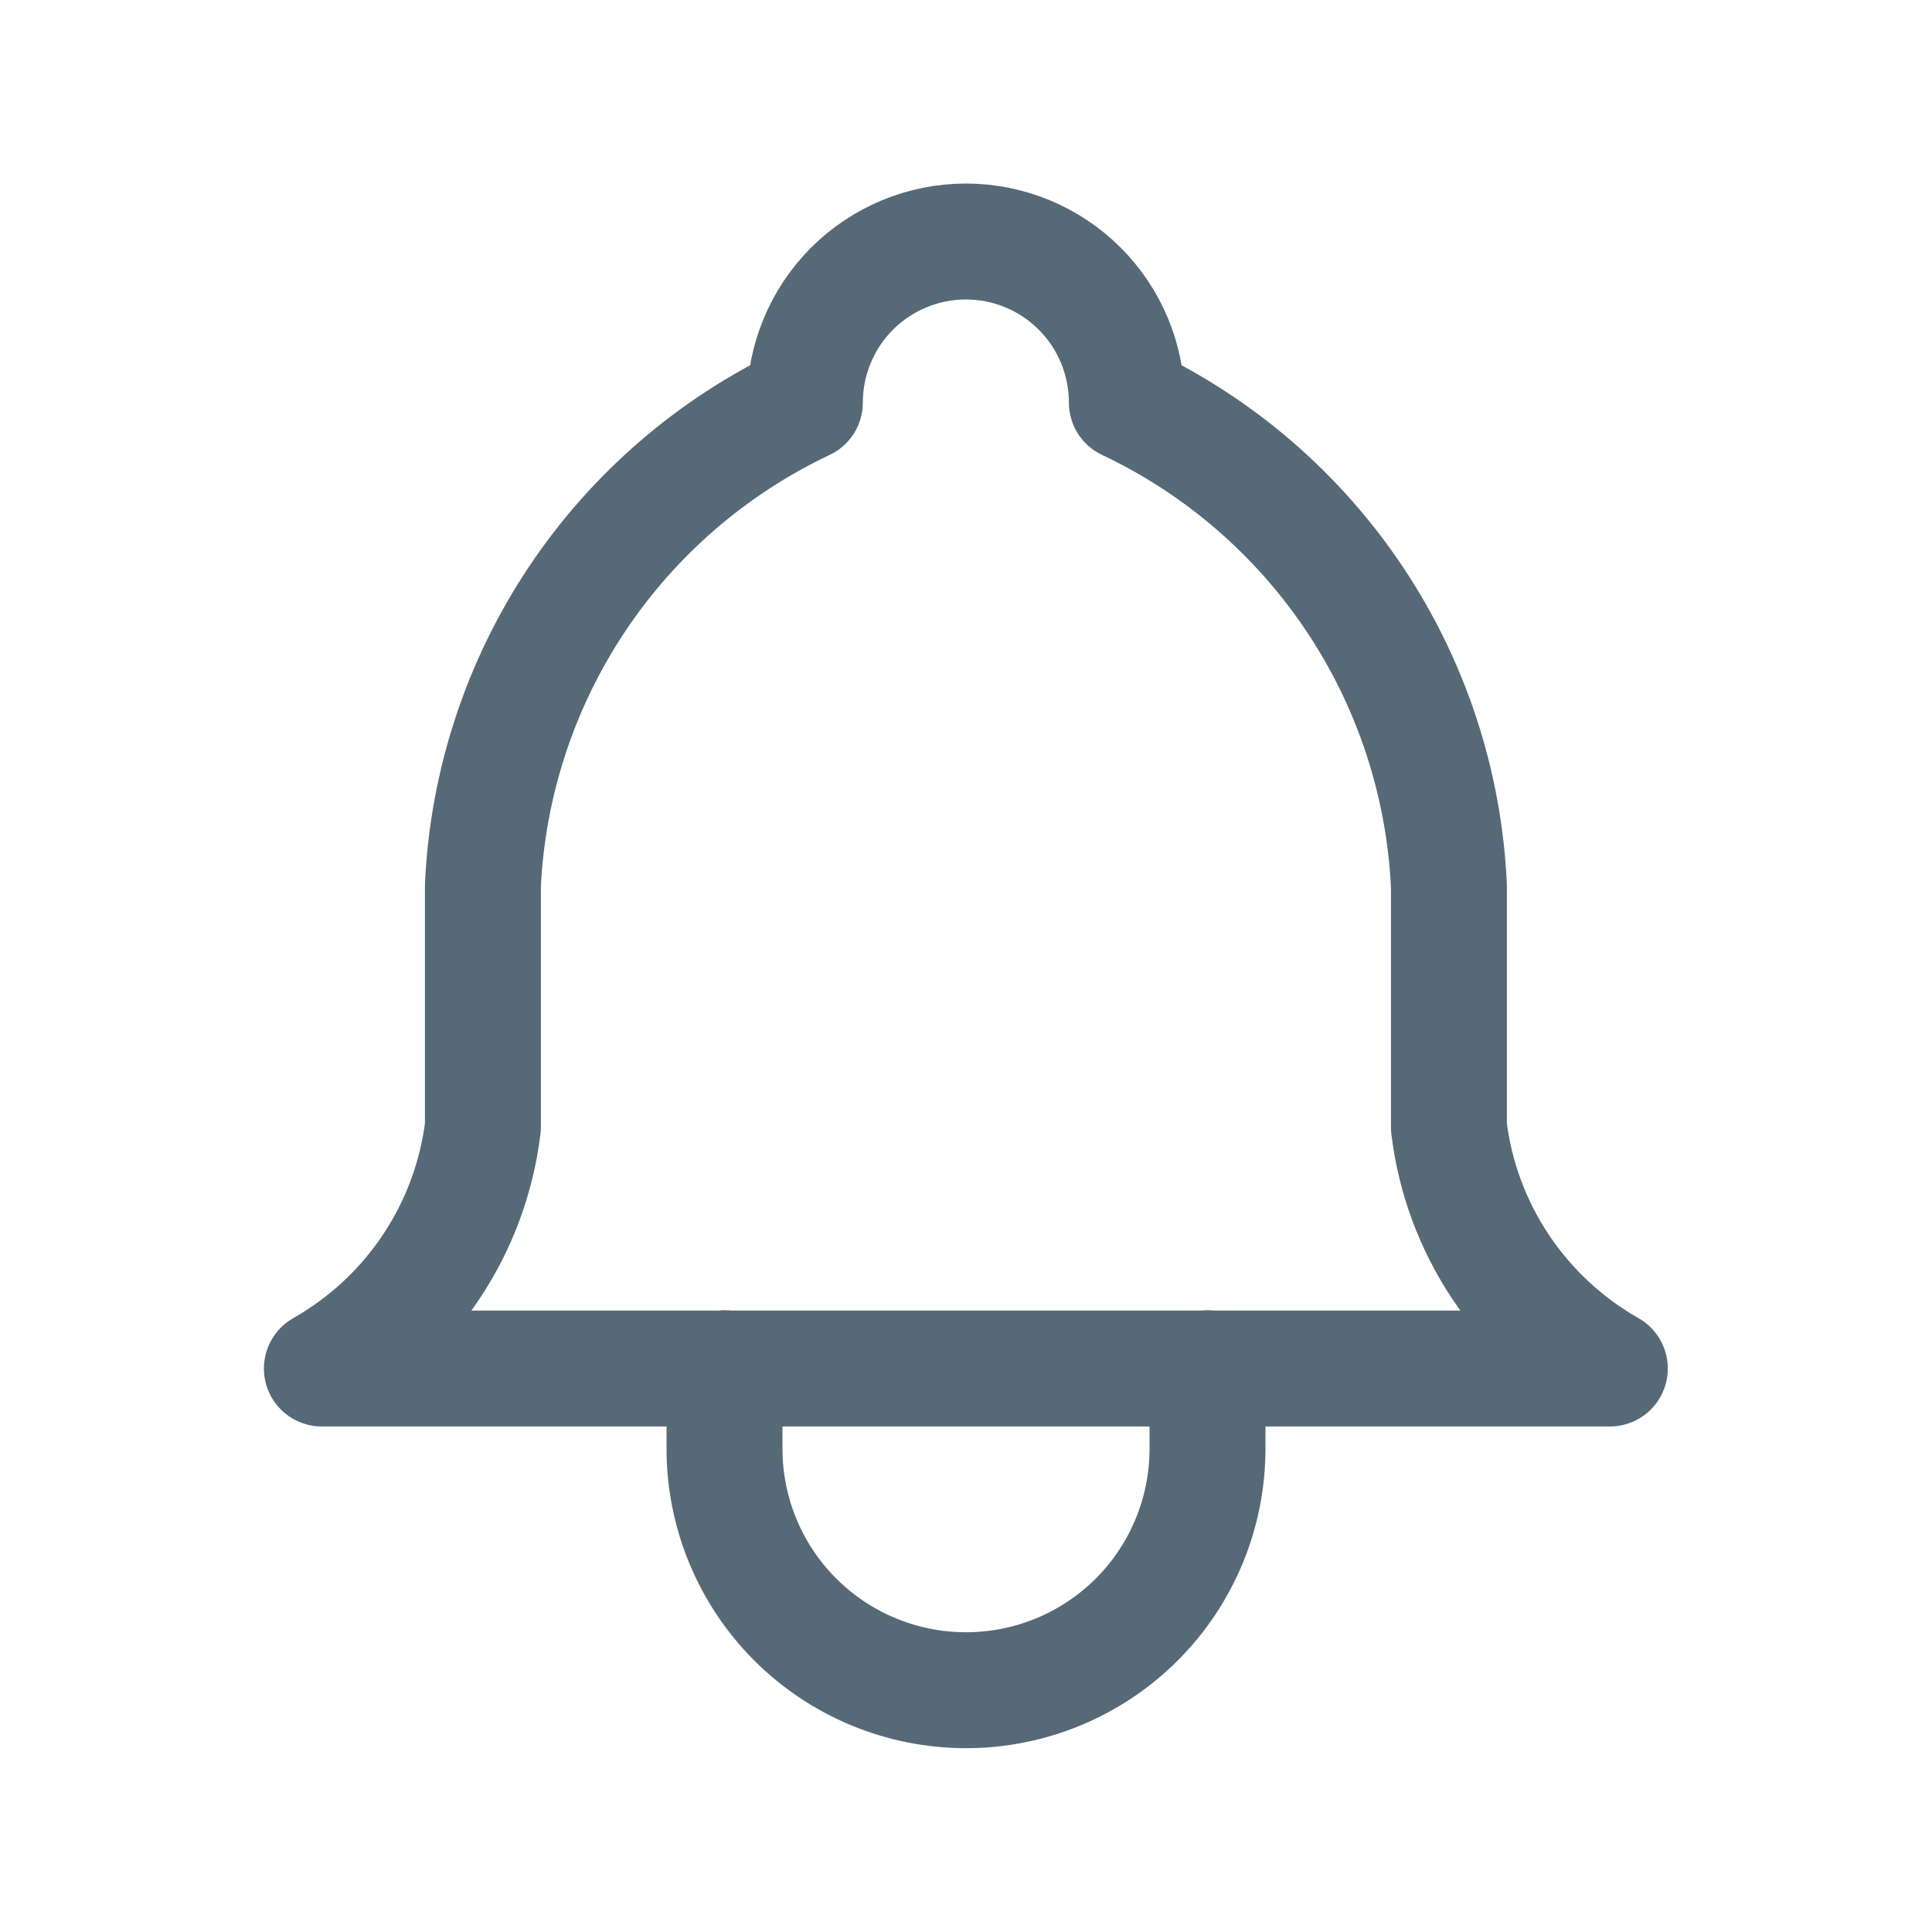 <svg width="20" height="20" viewBox="0 0 20 20" fill="none" xmlns="http://www.w3.org/2000/svg">
<g clip-path="url(#clip0_592_222458)">
<g clip-path="url(#clip1_592_222458)">
<path d="M8.332 4.167C8.332 3.725 8.508 3.301 8.82 2.988C9.133 2.676 9.557 2.5 9.999 2.5C10.441 2.5 10.865 2.676 11.177 2.988C11.49 3.301 11.665 3.725 11.665 4.167C12.622 4.619 13.438 5.324 14.025 6.204C14.613 7.085 14.949 8.109 14.999 9.167V11.667C15.061 12.185 15.245 12.681 15.534 13.115C15.824 13.549 16.211 13.909 16.665 14.167H3.332C3.786 13.909 4.174 13.549 4.463 13.115C4.753 12.681 4.936 12.185 4.999 11.667V9.167C5.048 8.109 5.385 7.085 5.972 6.204C6.559 5.324 7.375 4.619 8.332 4.167Z" stroke="#566977" stroke-width="1.2" stroke-linecap="round" stroke-linejoin="round"/>
<path d="M7.5 14.164V14.997C7.5 15.66 7.763 16.296 8.232 16.765C8.701 17.234 9.337 17.497 10 17.497C10.663 17.497 11.299 17.234 11.768 16.765C12.237 16.296 12.5 15.66 12.5 14.997V14.164" stroke="#566977" stroke-width="1.2" stroke-linecap="round" stroke-linejoin="round"/>
</g>
</g>
<defs>
<clipPath id="clip0_592_222458">
<rect width="20" height="20" fill="white"/>
</clipPath>
<clipPath id="clip1_592_222458">
<rect width="20" height="20" fill="white"/>
</clipPath>
</defs>
</svg>
